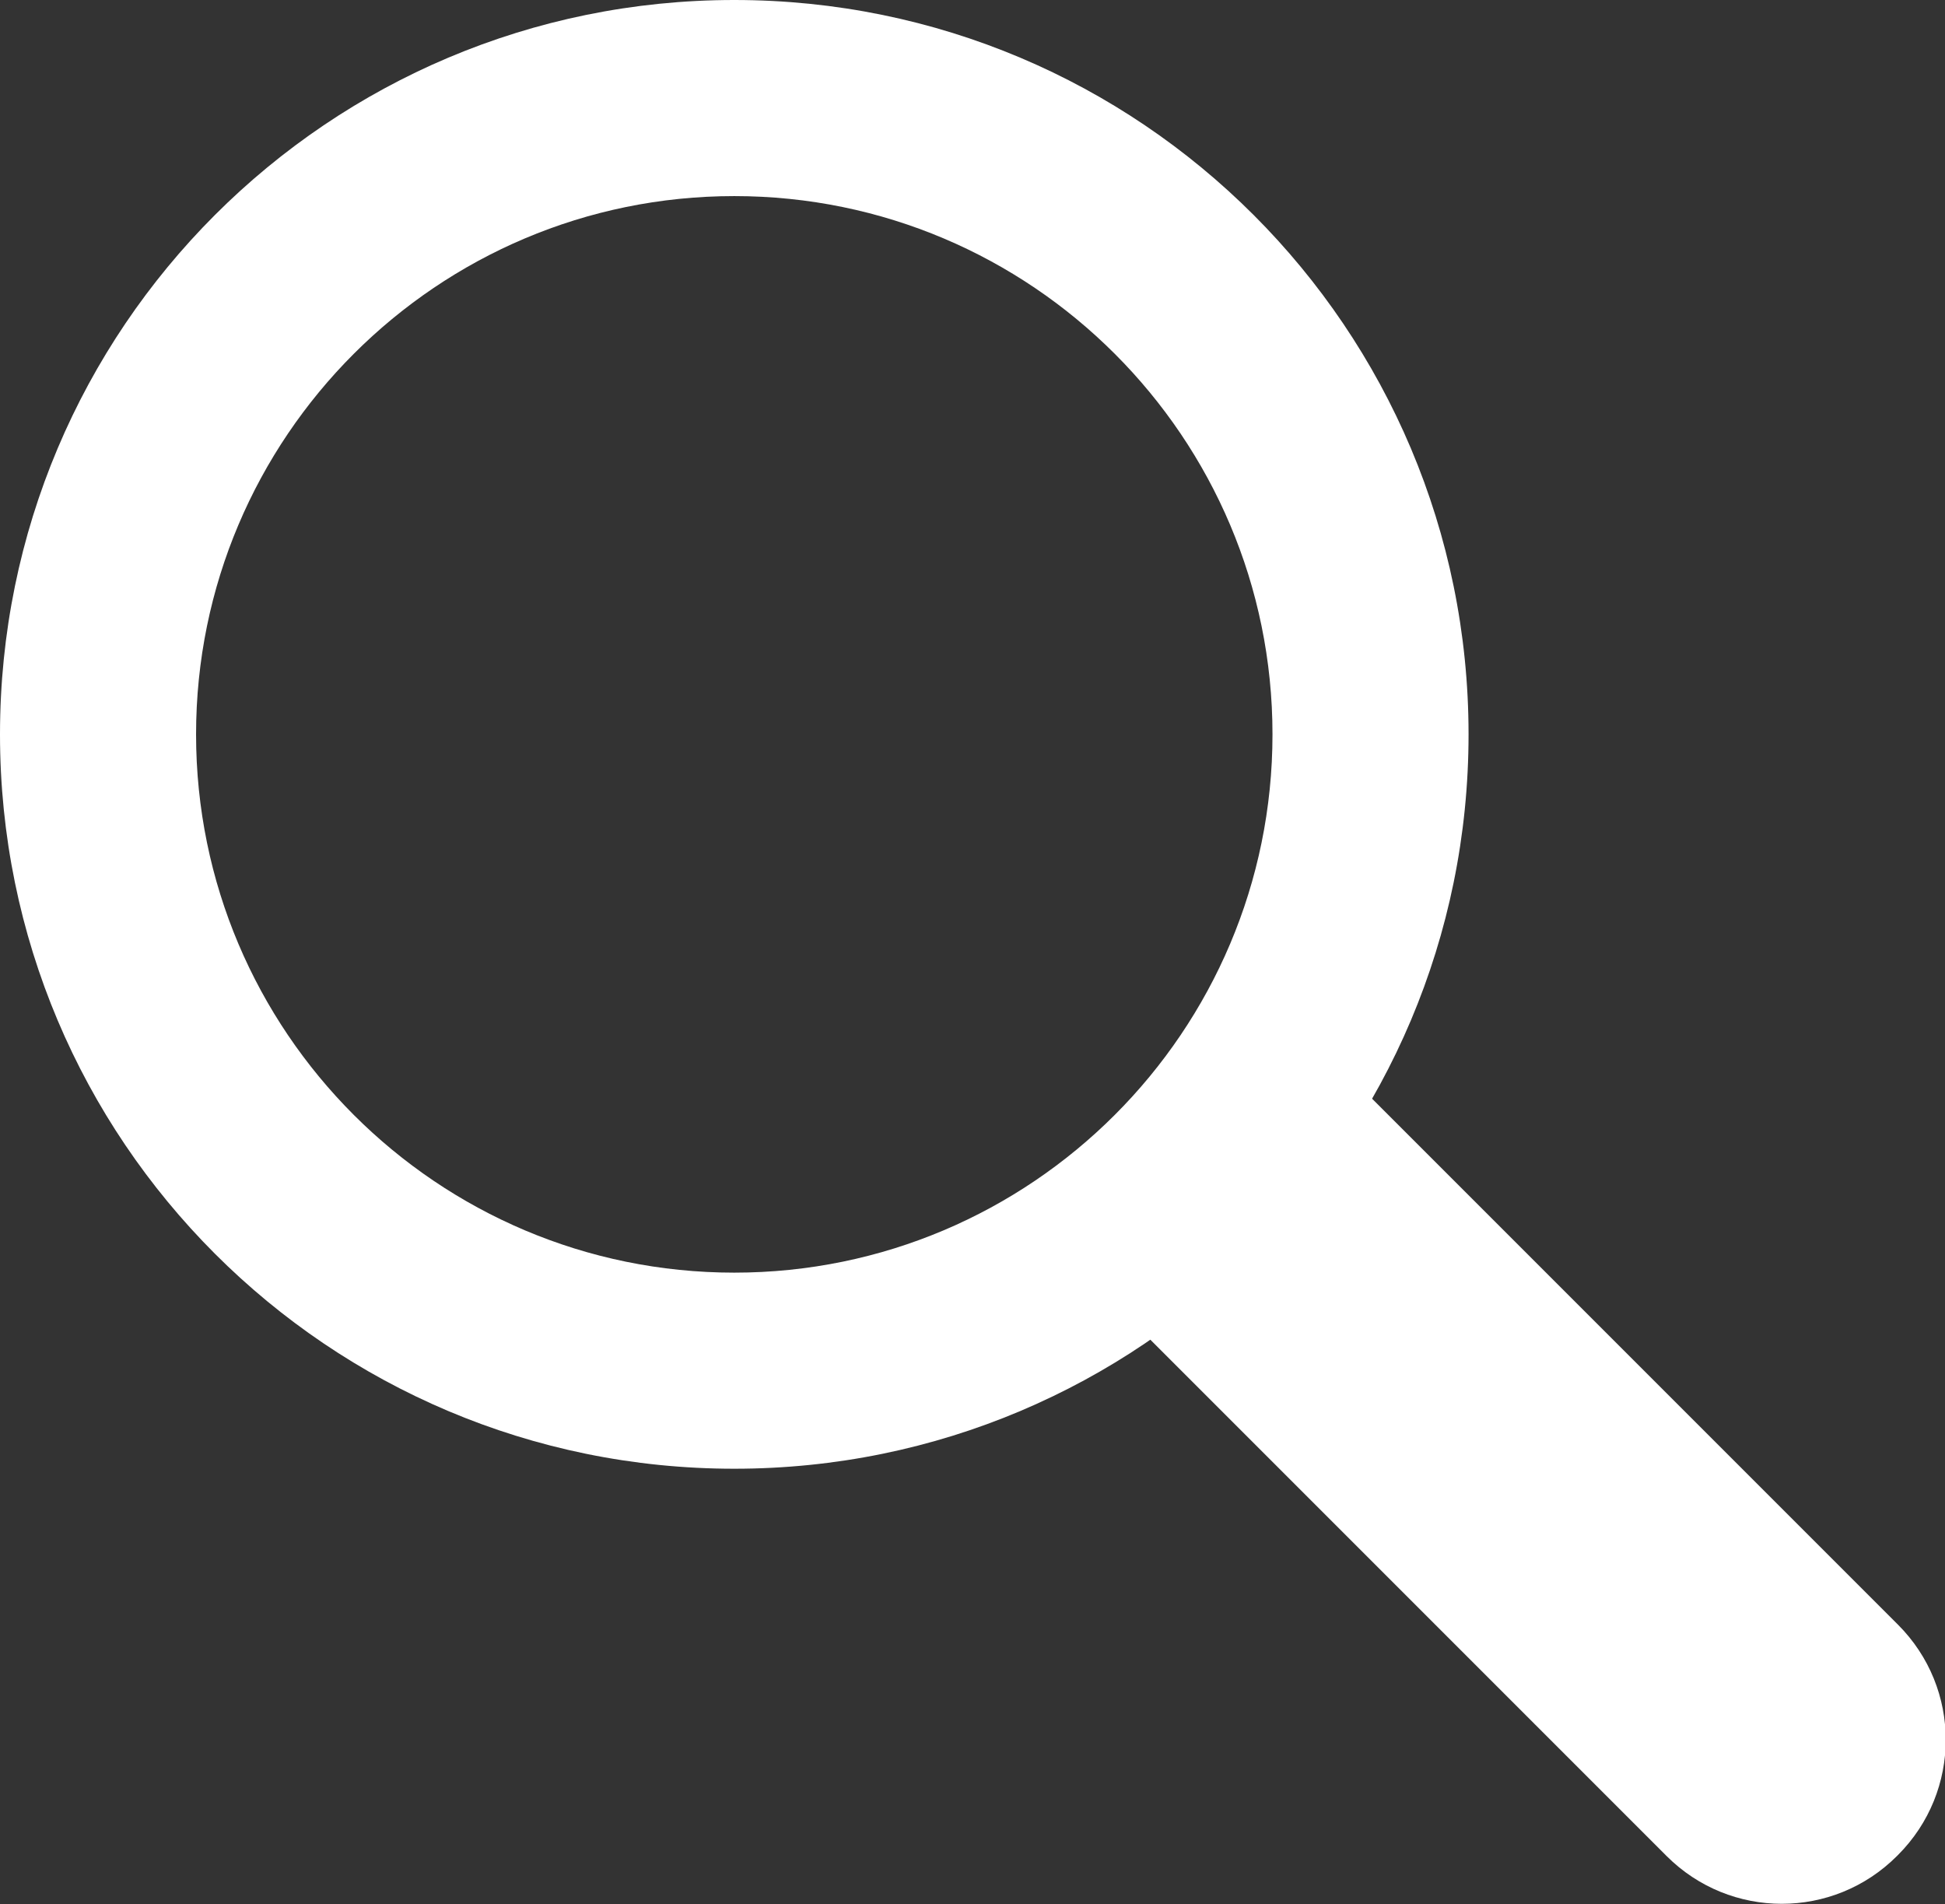 <?xml version="1.0" encoding="UTF-8"?><svg id="_イヤー_2" xmlns="http://www.w3.org/2000/svg" width="19.84" height="19.42" viewBox="0 0 19.84 19.42"><rect x="0" y="0" width="19.84" height="19.42" fill="#333333" stroke="none"/><defs><style>.cls-1{fill:#fff;}</style></defs><g id="_イヤー_1-2"><g><path class="cls-1" d="M7.49,2c3.03,0,5.49,2.46,5.49,5.49s-2.46,5.49-5.49,5.49S2,10.52,2,7.49,4.46,2,7.49,2m0-2C3.35,0,0,3.35,0,7.49s3.35,7.49,7.49,7.49,7.49-3.35,7.49-7.49S11.63,0,7.49,0h0Z"/><path class="cls-1" d="M19.35,18.93h0c-.65,.65-1.7,.65-2.35,0l-5.83-5.83c-.06-.06-.06-.16,0-.22l2.14-2.14c.06-.06,.16-.06,.22,0l5.83,5.83c.65,.65,.65,1.7,0,2.35Z"/></g></g></svg>